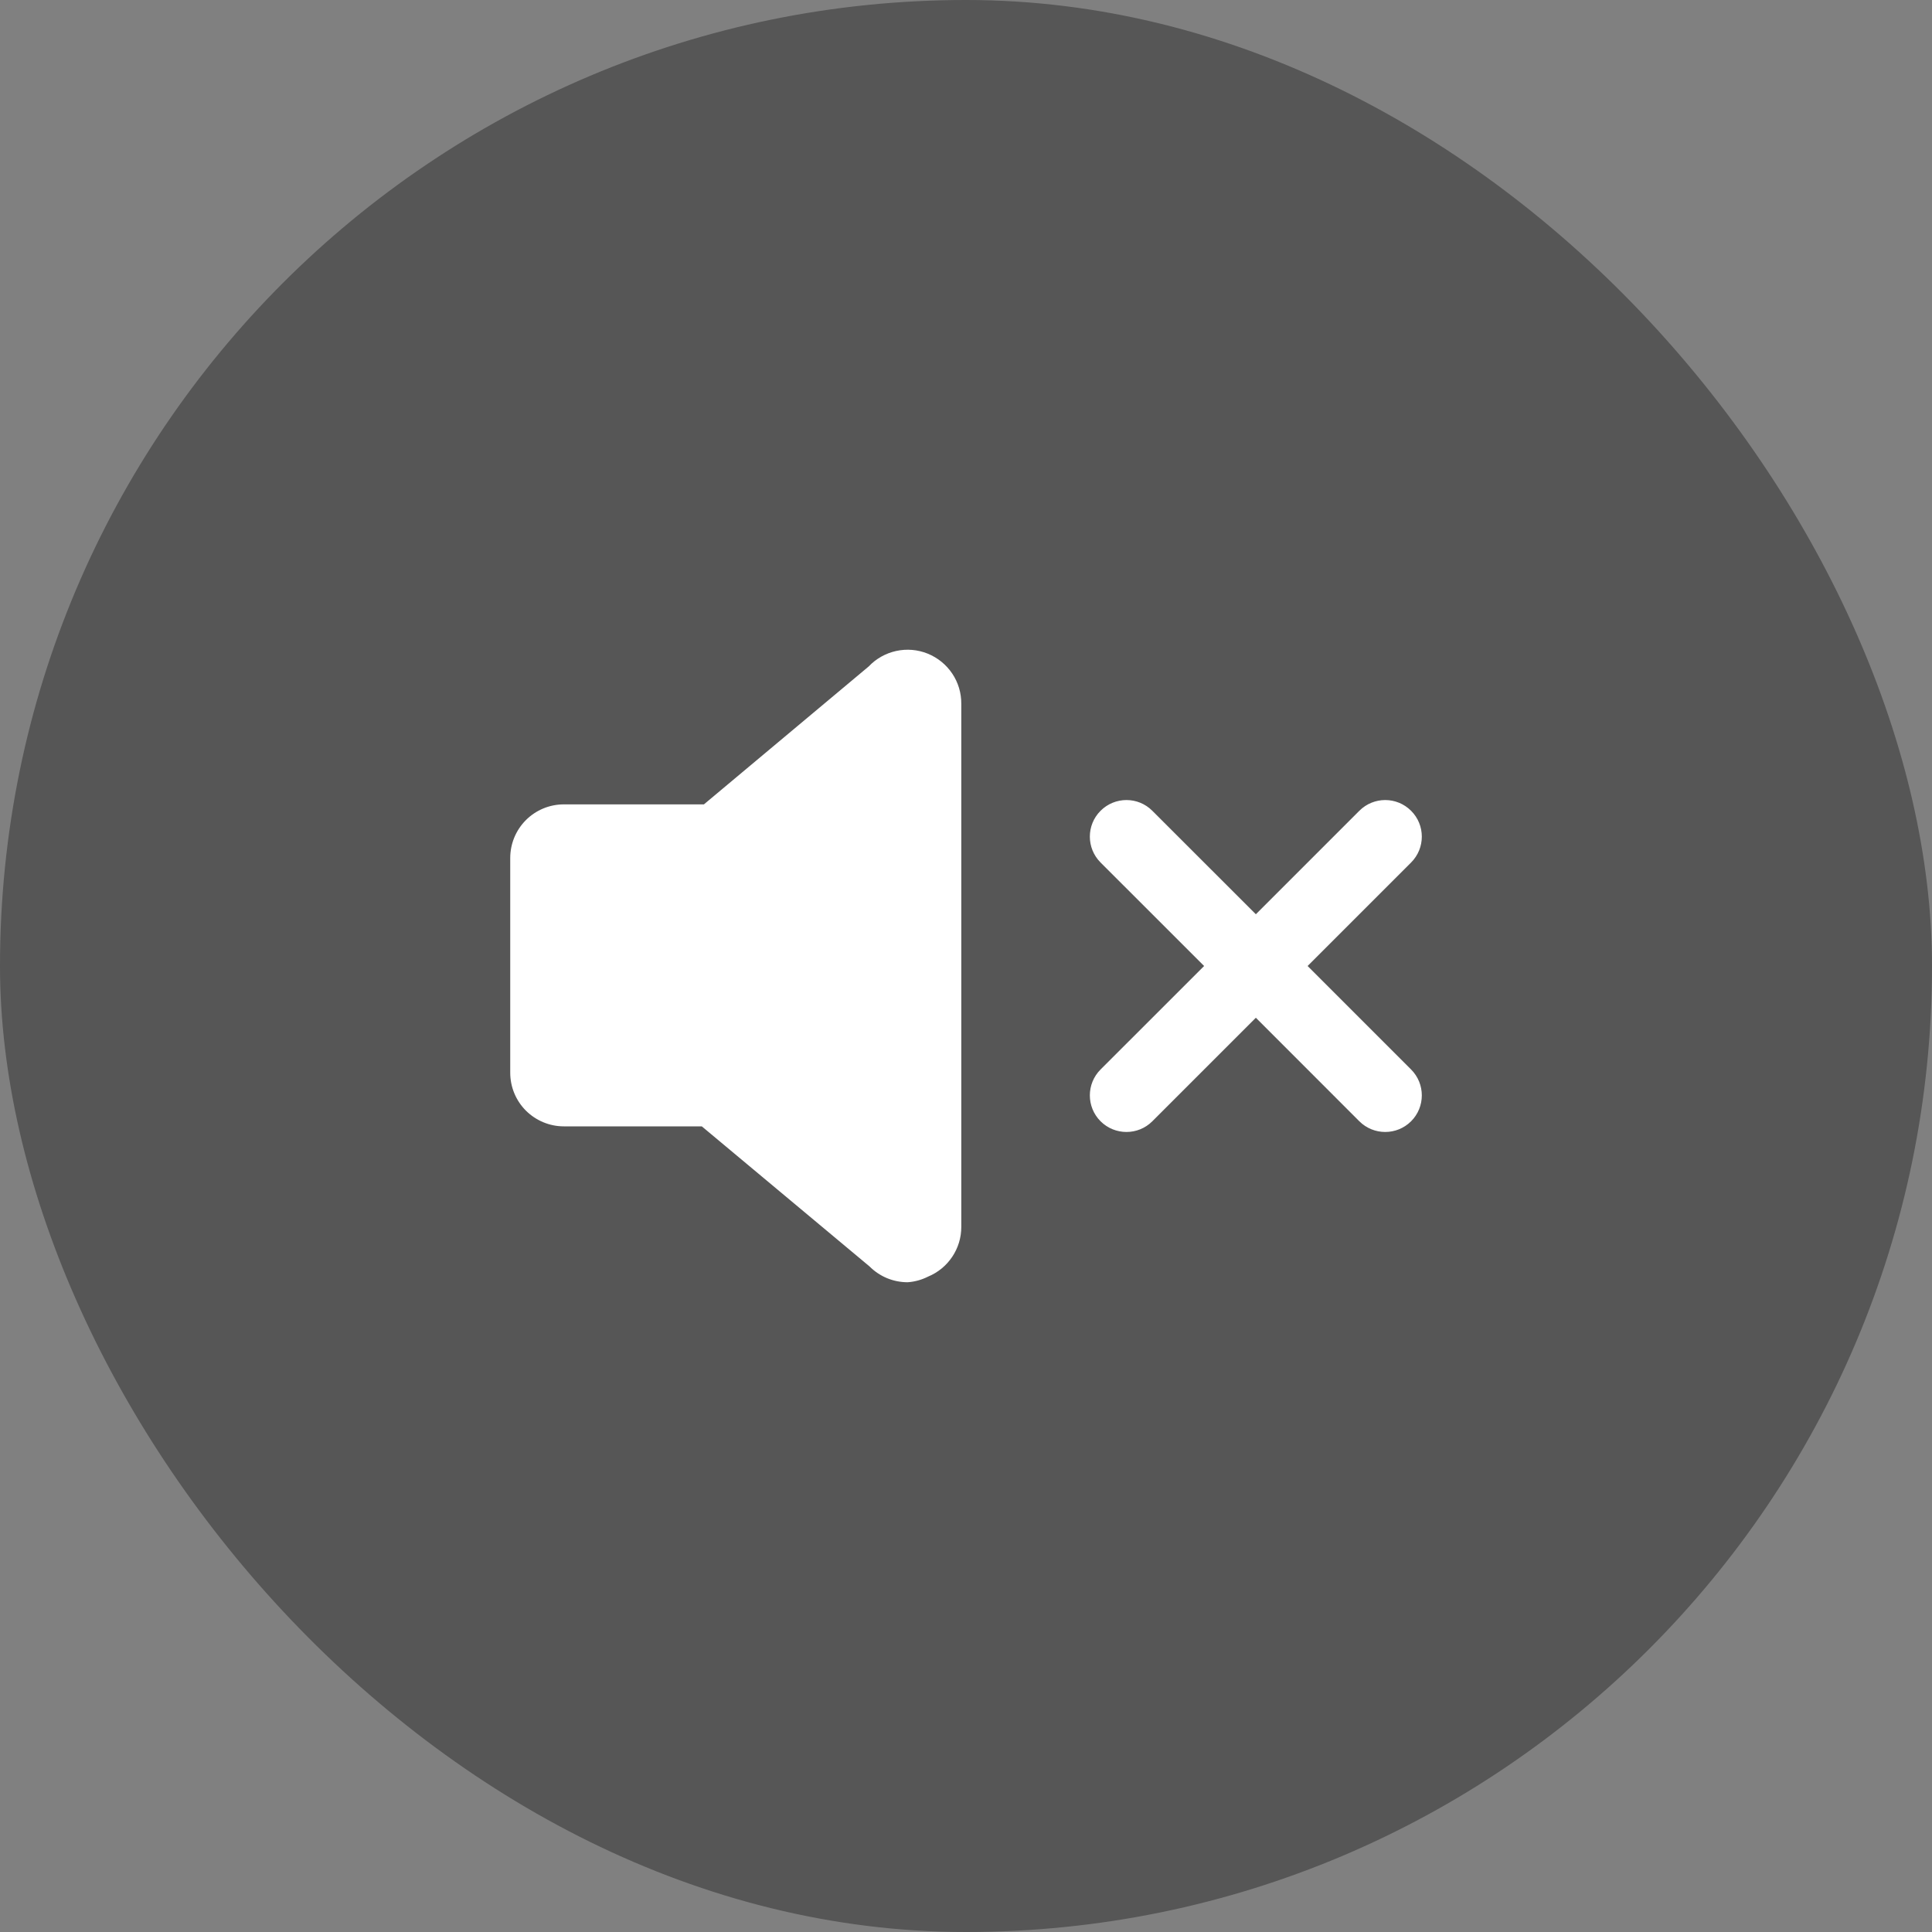 <svg width="32" height="32" viewBox="0 0 32 32" fill="none" xmlns="http://www.w3.org/2000/svg">
<rect x="0" y="0" width="32" height="32" fill="#808080" stroke="none"/>
<rect width="32" height="32" rx="16" fill="black" fill-opacity="0.33"/>
<path fill-rule="evenodd" clip-rule="evenodd" d="M14.691 21.17C14.8 21.215 14.916 21.238 15.033 21.238C15.151 21.23 15.266 21.198 15.371 21.145C15.534 21.078 15.673 20.964 15.771 20.818C15.87 20.671 15.922 20.499 15.922 20.323V11.656C15.923 11.478 15.871 11.303 15.771 11.155C15.672 11.008 15.531 10.893 15.365 10.826C15.2 10.759 15.018 10.744 14.844 10.782C14.67 10.82 14.511 10.909 14.389 11.038L11.659 13.323H9.339C9.104 13.323 8.878 13.416 8.711 13.583C8.544 13.75 8.451 13.976 8.451 14.212V17.767C8.451 18.003 8.544 18.229 8.711 18.396C8.878 18.562 9.104 18.656 9.339 18.656H11.624L14.402 20.976C14.485 21.059 14.583 21.125 14.691 21.17ZM23.372 13.429C23.609 13.665 23.609 14.049 23.372 14.286L21.658 16L23.372 17.714C23.609 17.951 23.609 18.335 23.372 18.572C23.135 18.808 22.752 18.808 22.515 18.572L20.801 16.857L19.086 18.572C18.85 18.808 18.466 18.808 18.229 18.572C17.992 18.335 17.992 17.951 18.229 17.714L19.944 16L18.229 14.286C17.992 14.049 17.992 13.665 18.229 13.429C18.466 13.192 18.85 13.192 19.086 13.429L20.801 15.143L22.515 13.429C22.752 13.192 23.135 13.192 23.372 13.429Z" fill="white"/>
</svg>
